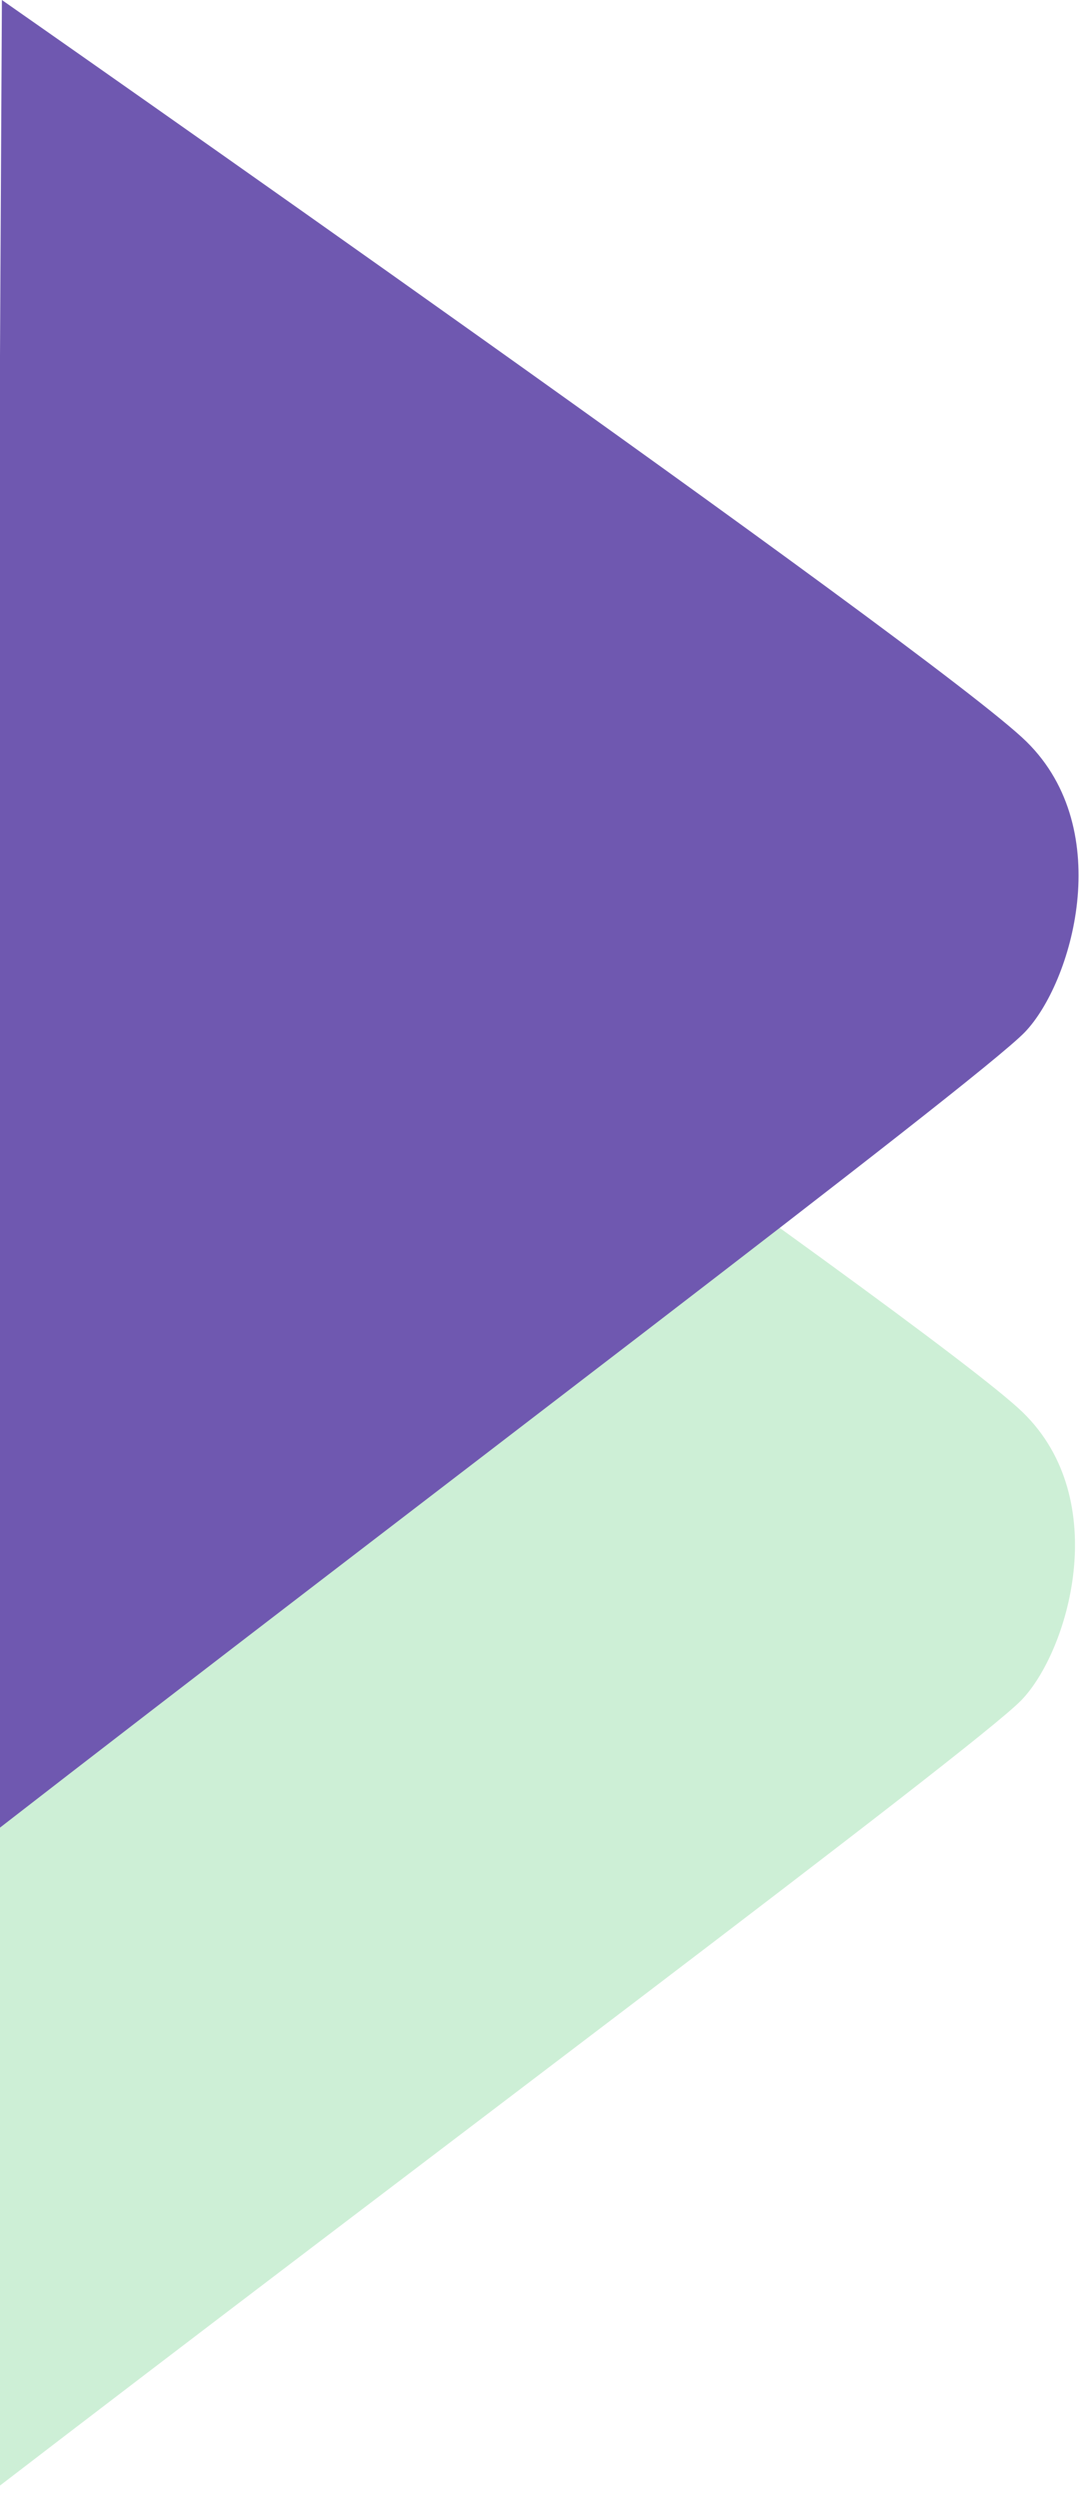 <svg width="191" height="439" viewBox="0 0 191 439" fill="none" xmlns="http://www.w3.org/2000/svg">
<path d="M-2 437.994L-0.301 118.999C-0.301 118.999 163.847 232.558 179.734 248.022C195.621 263.486 187.689 290.06 179.465 298.552C171.24 307.044 68.866 383.539 -2 437.994Z" fill="#CDEFD6"/>
<path d="M-1.382 321.996L0.333 0.001C0.333 0.001 164.475 114.62 180.362 130.228C196.248 145.837 188.315 172.661 180.09 181.234C171.865 189.806 69.487 267.025 -1.382 321.996Z" fill="#6F58B0"/>
</svg>
